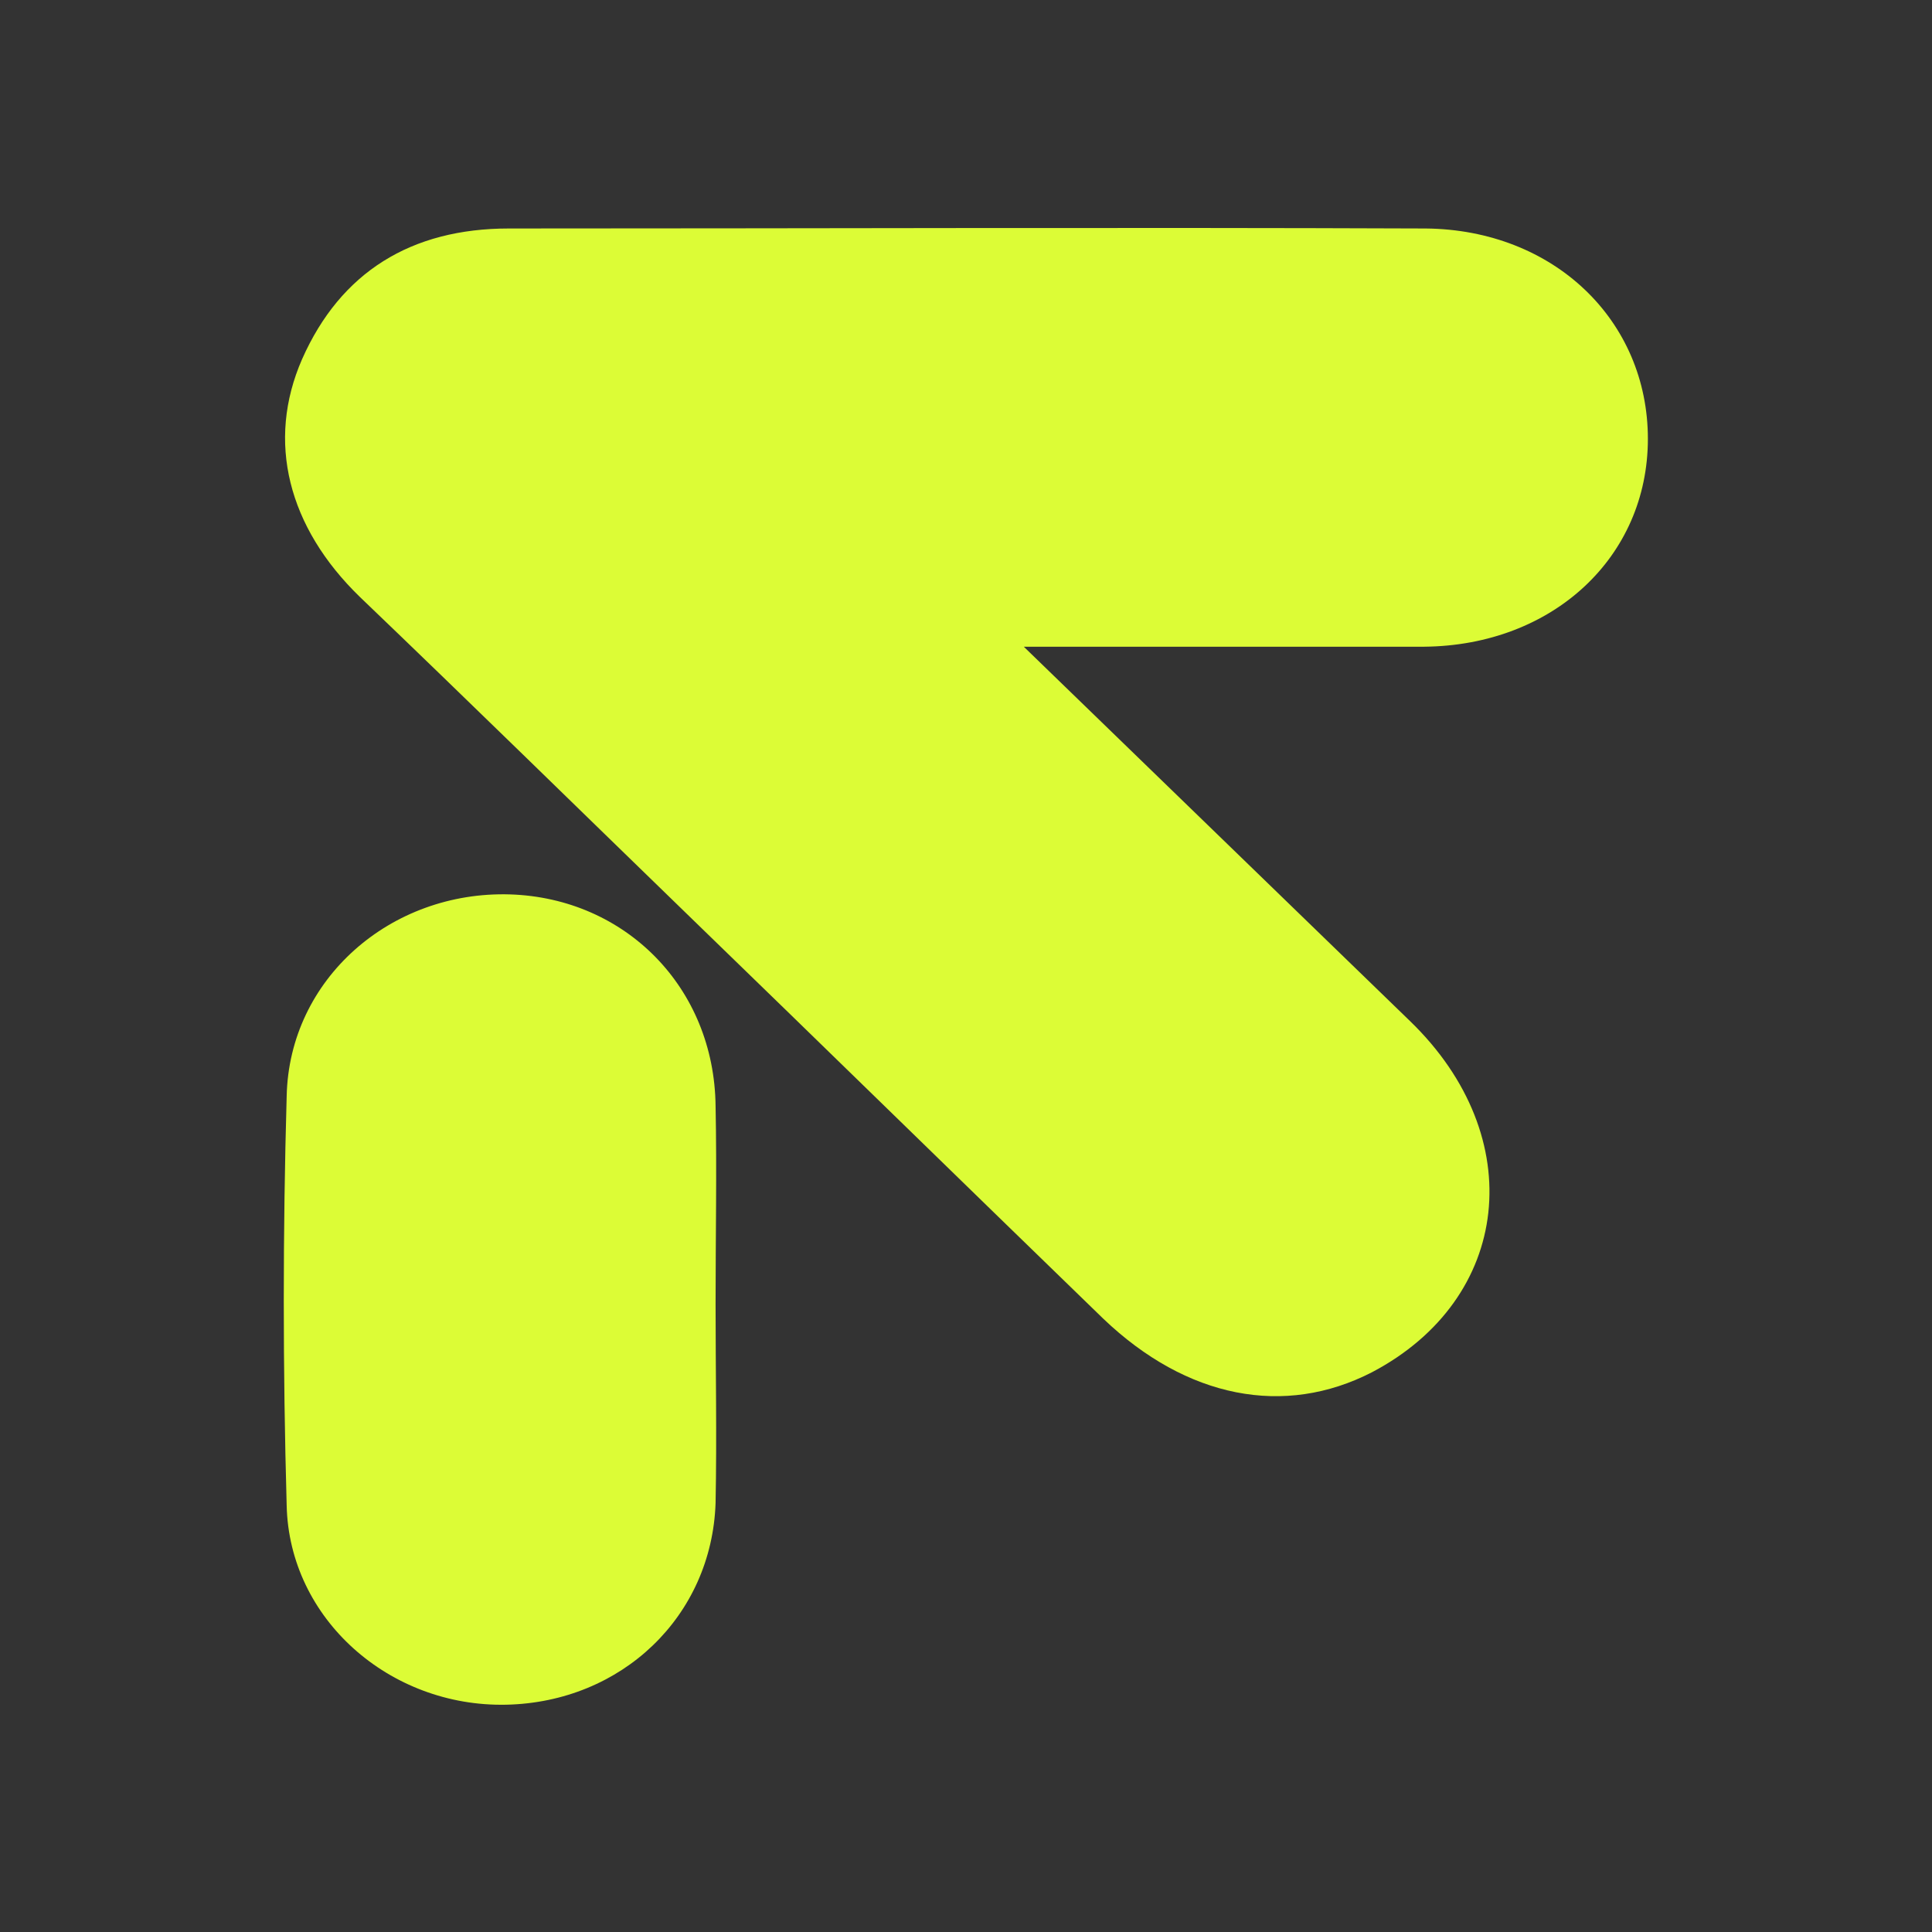 <svg xmlns="http://www.w3.org/2000/svg" width="34" height="34" fill="none"><rect width="100%" height="100%" fill="#333333" stroke="none"/><g fill="#DCFC36" clip-path="url(#a)"><path d="m18.017 11.381 6.802 6.593c2.102 2.037 1.785 4.885-.678 6.177-1.537.789-3.254.46-4.723-.942-2.463-2.387-4.904-4.775-7.345-7.14-1.92-1.862-3.819-3.724-5.74-5.564-1.265-1.227-1.65-2.738-1.017-4.184.678-1.533 1.921-2.3 3.639-2.3 5.378 0 10.757-.021 16.135 0C27.35 4.043 29 5.642 29 7.723s-1.673 3.636-3.933 3.658h-7.05zm-5.424 11.566c0 1.16.023 2.322 0 3.504-.068 1.994-1.65 3.505-3.684 3.549-2.056.044-3.819-1.512-3.864-3.505-.068-2.41-.068-4.819 0-7.206.045-2.06 1.83-3.614 3.932-3.549 2.034.066 3.593 1.643 3.616 3.724.023 1.139 0 2.3 0 3.483z"/></g><defs><clipPath id="a"><path fill="#fff" d="M5 4h24v26H5z"/></clipPath></defs></svg>